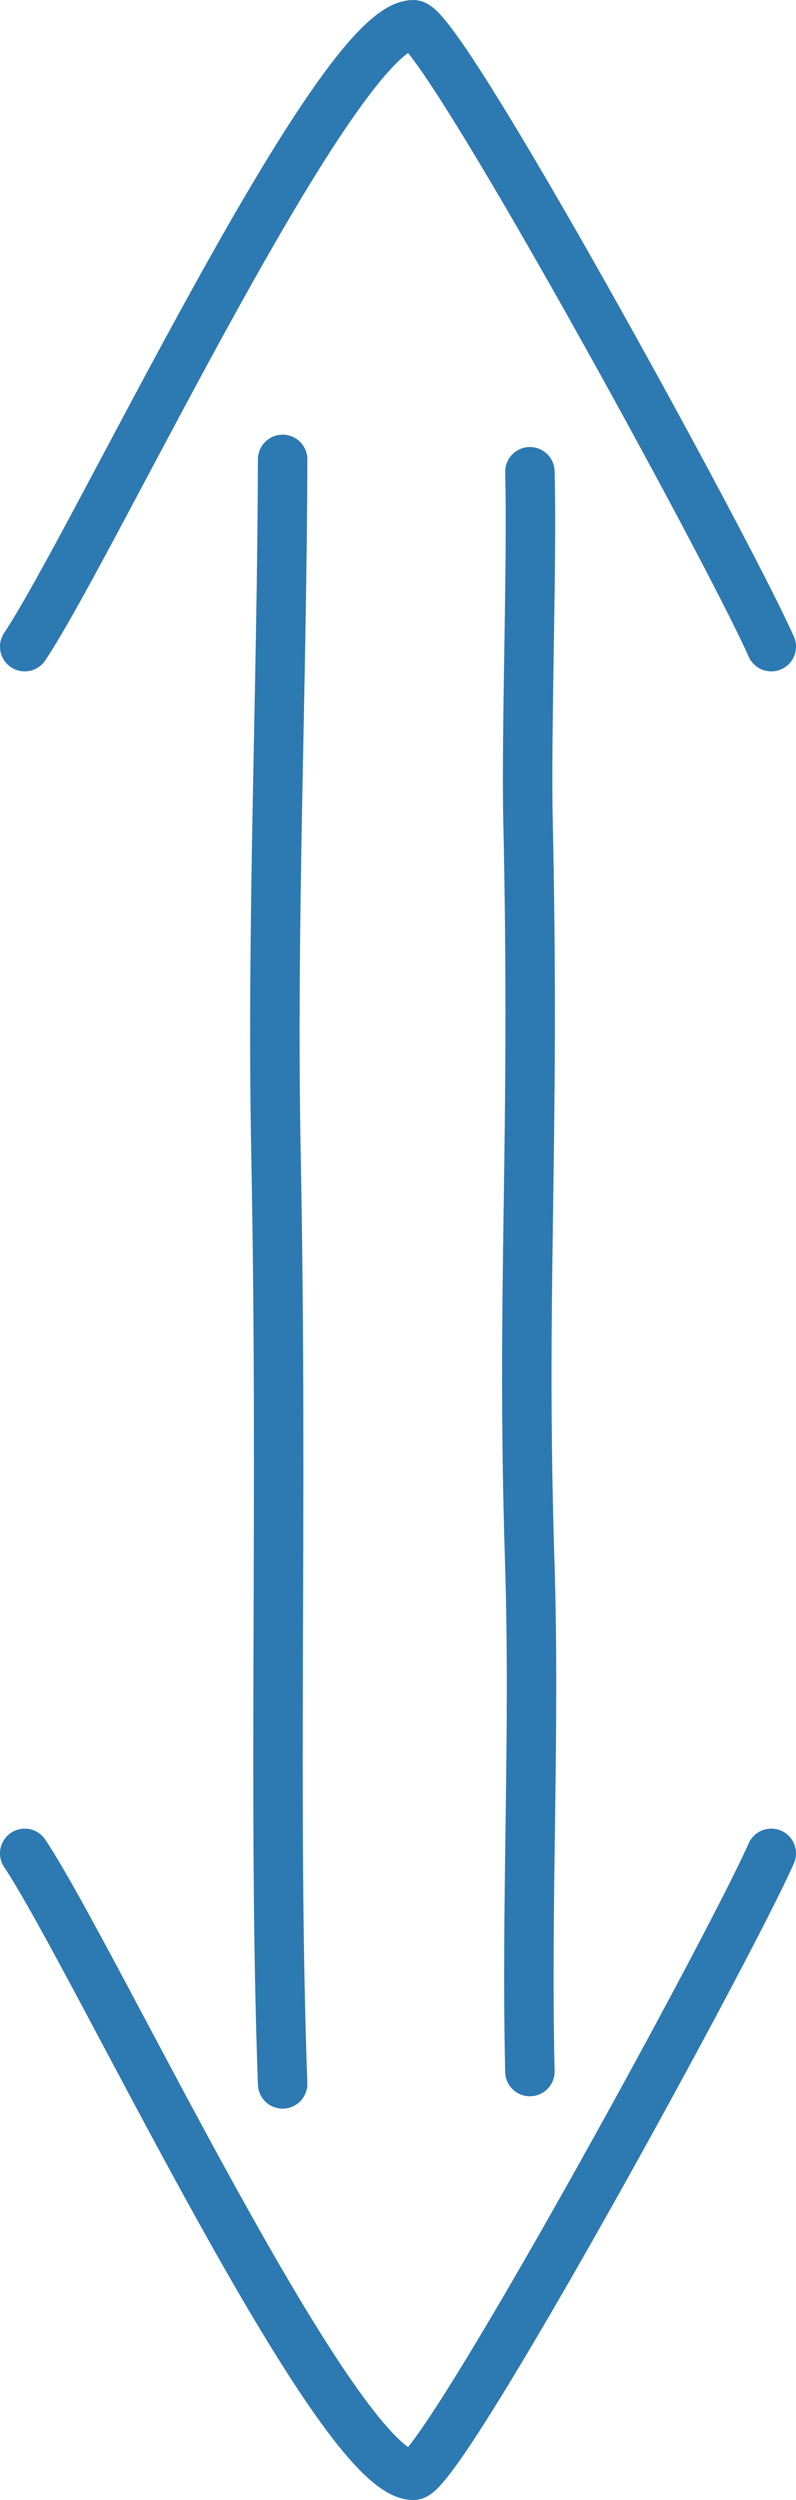 <?xml version="1.0" encoding="utf-8"?>
<!-- Generator: Adobe Illustrator 16.0.0, SVG Export Plug-In . SVG Version: 6.00 Build 0)  -->
<!DOCTYPE svg PUBLIC "-//W3C//DTD SVG 1.1//EN" "http://www.w3.org/Graphics/SVG/1.1/DTD/svg11.dtd">
<svg version="1.1" id="Layer_1" xmlns="http://www.w3.org/2000/svg" xmlns:xlink="http://www.w3.org/1999/xlink" x="0px" y="0px"
	 width="128.77px" height="404.187px" viewBox="0 0 128.77 404.187" enable-background="new 0 0 128.77 404.187"
	 xml:space="preserve">
<path fill="none" stroke="#2D79B2" stroke-width="8" stroke-linecap="round" stroke-linejoin="round" stroke-miterlimit="10" d="
	M45.721,336.911c-1.609-44.763,0.066-91.874-1.072-150.151c-0.732-37.507,0.969-74.993,1.072-112.485"/>
<path fill="none" stroke="#2D79B2" stroke-width="8" stroke-linecap="round" stroke-linejoin="round" stroke-miterlimit="10" d="
	M85.721,334.914c-0.637-28.103,0.861-54.367-0.027-82.492c-1.41-44.656,0.904-66.092-0.279-119.869
	c-0.314-14.269,0.689-41.964,0.307-56.281"/>
<path fill="none" stroke="#2D79B2" stroke-width="8" stroke-linecap="round" stroke-linejoin="round" stroke-miterlimit="10" d="
	M4,104.546C15.323,87.565,54.446,3.996,66.864,4c4.529,0.001,51.053,85.031,57.906,100.546"/>
<path fill="none" stroke="#2D79B2" stroke-width="8" stroke-linecap="round" stroke-linejoin="round" stroke-miterlimit="10" d="
	M4,299.641c11.322,16.98,50.445,100.551,62.864,100.547c4.529-0.002,51.053-85.031,57.906-100.547"/>
</svg>

